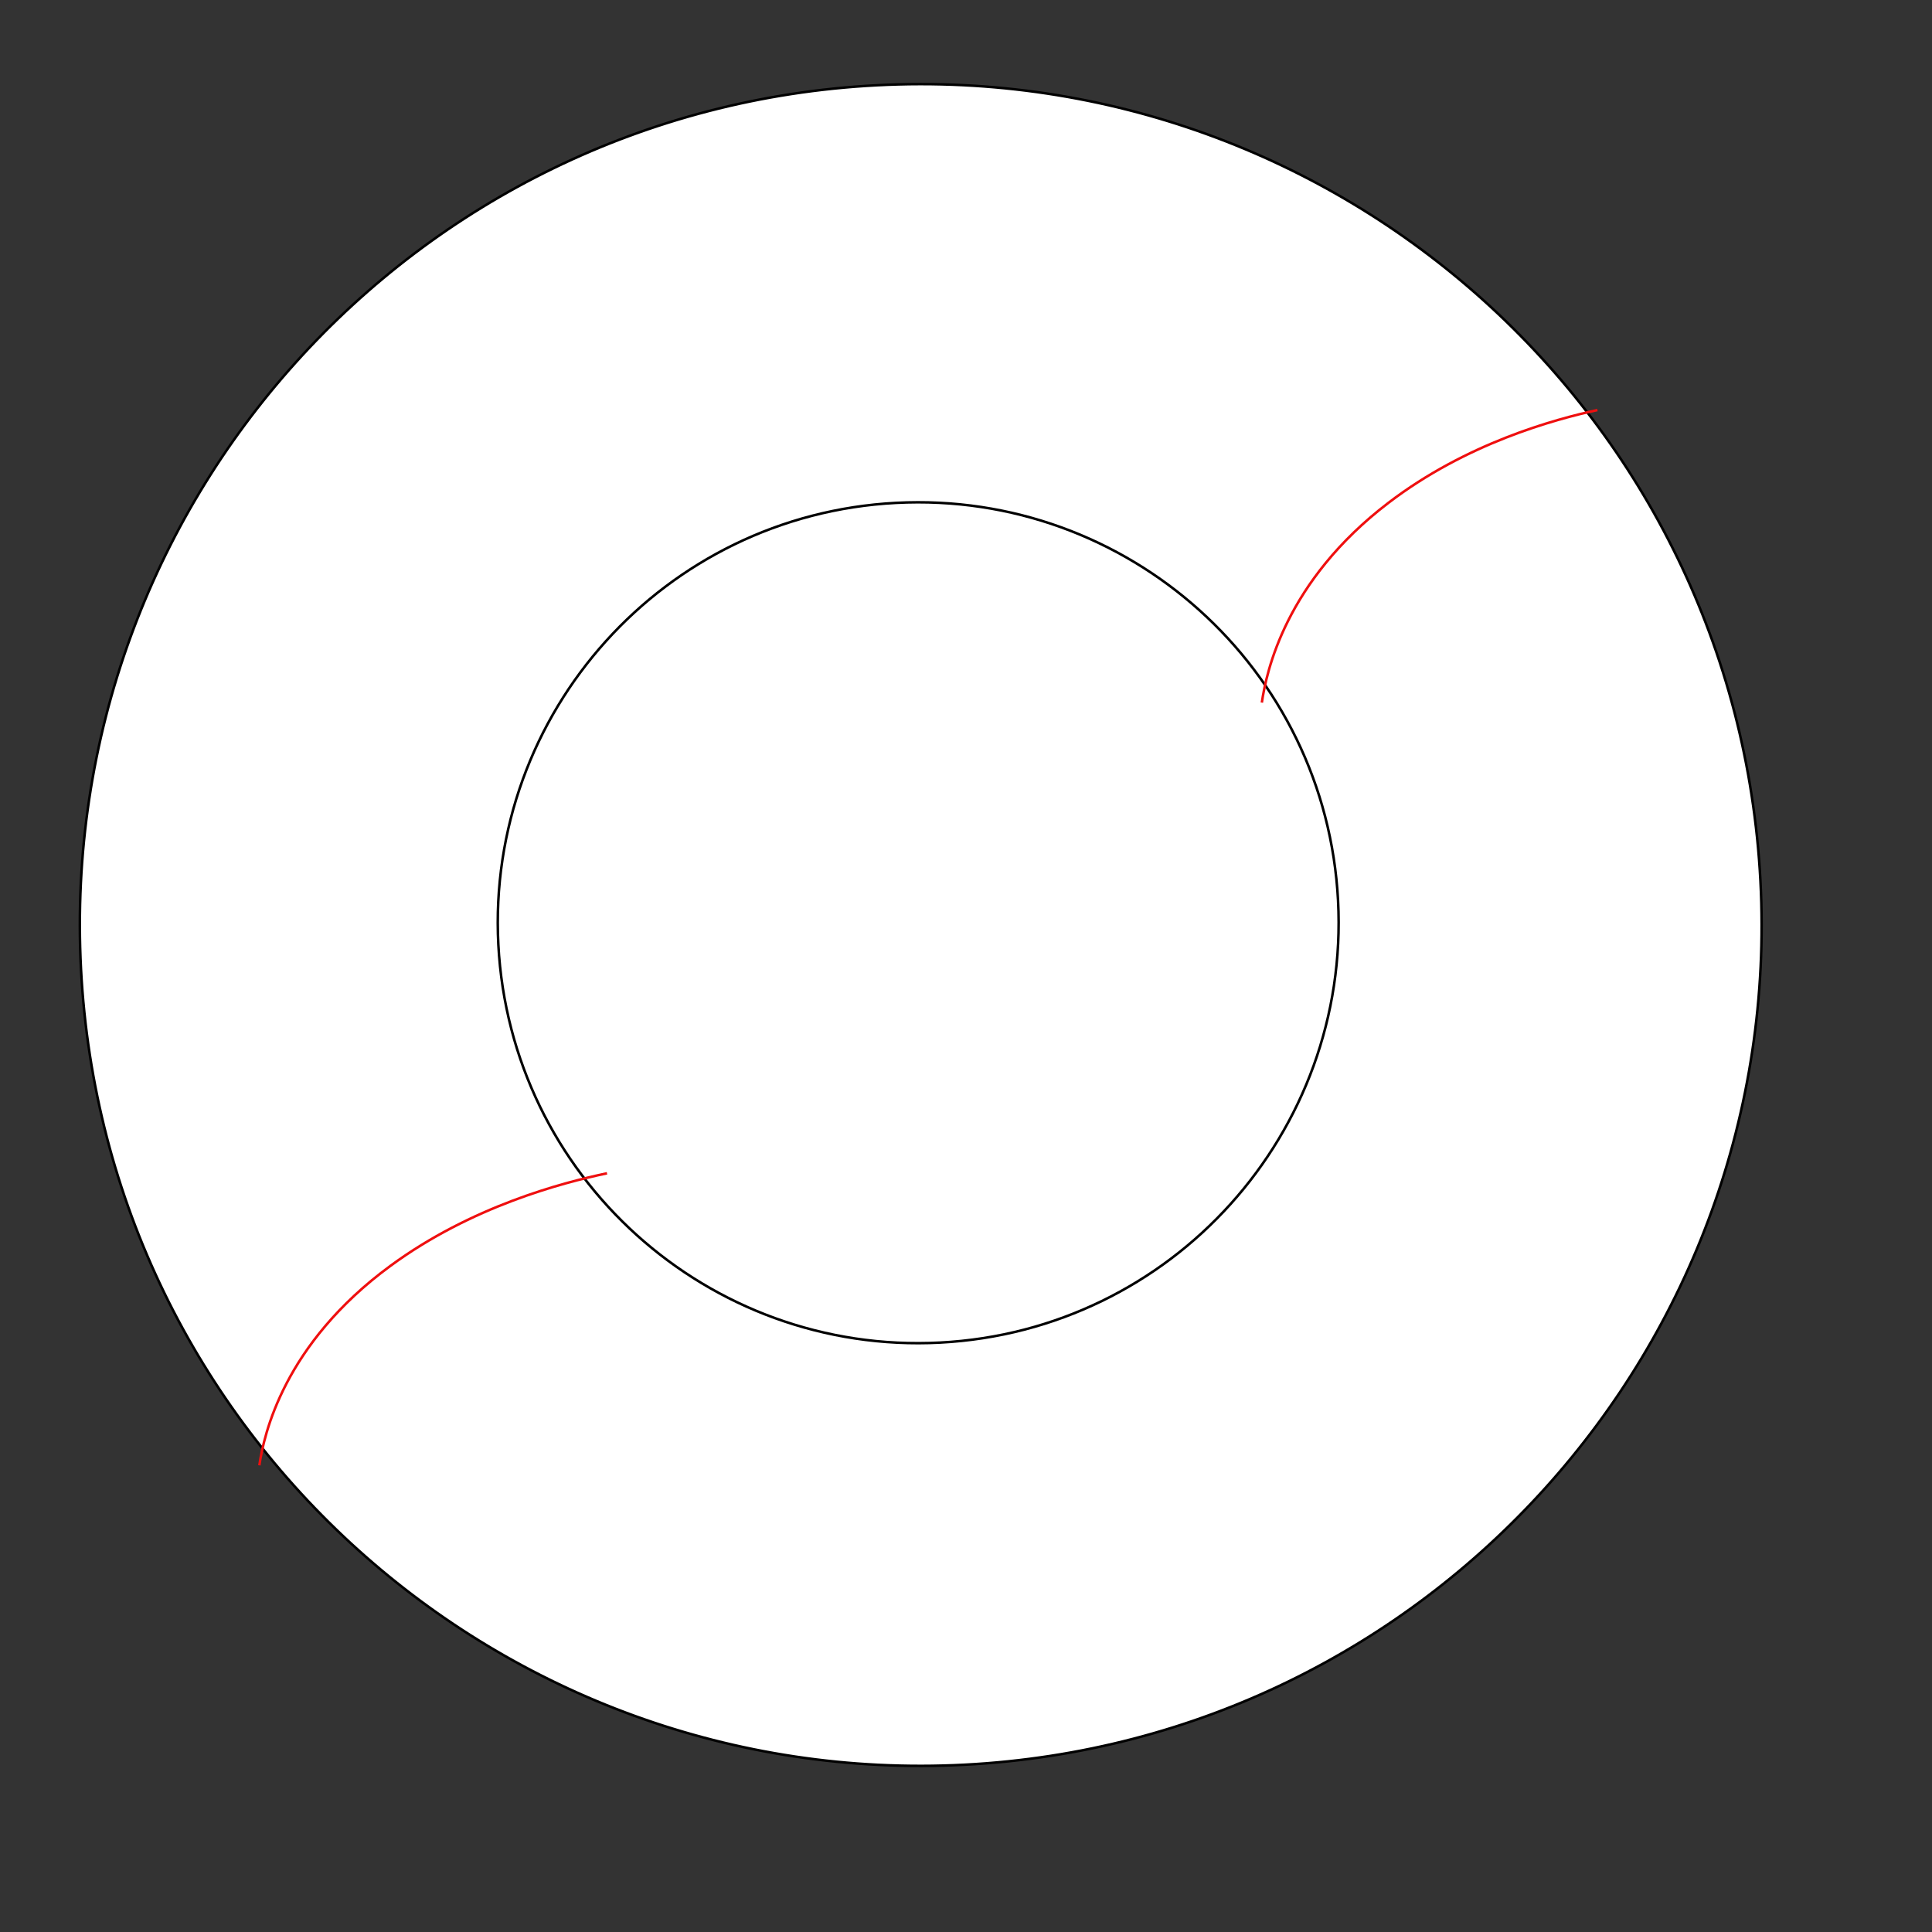 <?xml version="1.0" encoding="utf-8"?>
<!-- Generator: Adobe Illustrator 22.0.0, SVG Export Plug-In . SVG Version: 6.00 Build 0)  -->
<svg version="1.1" id="Layer_1" xmlns="http://www.w3.org/2000/svg" xmlns:xlink="http://www.w3.org/1999/xlink" x="0px" y="0px"
	 viewBox="0 0 768 768" style="enable-background:new 0 0 768 768;" xml:space="preserve">
<rect x="0" y="0" width="768" height="768" fill="#333333" stroke="none"/>
<style type="text/css">
	.st0{fill:#FFFFFF;stroke:#000000;stroke-miterlimit:10;}
	.st1{fill:none;stroke:#EF0F0F;stroke-miterlimit:10;}
</style>
<path class="st0" d="M699.8,350.2c9.7,184.4-132,341.7-316.3,351.3S41.8,569.6,32.2,385.2s132-341.7,316.3-351.3
	S690.2,165.9,699.8,350.2z"/>
<path class="st0" d="M531.9,358c4.8,92.2-66,170.9-158.2,175.7s-170.8-66-175.6-158.2s66-170.8,158.1-175.6S527.1,265.8,531.9,358z"
	/>
<path class="st1" d="M635,163c-17.1,3.7-52.1,13.2-83.1,36.9c-40.9,31.2-48.5,67.1-50.3,79.4"/>
<path class="st1" d="M241.3,466.4c-17.7,3.7-54,13.2-86.1,36.8c-42.4,31.1-50.3,67-52.1,79.3"/>
</svg>
